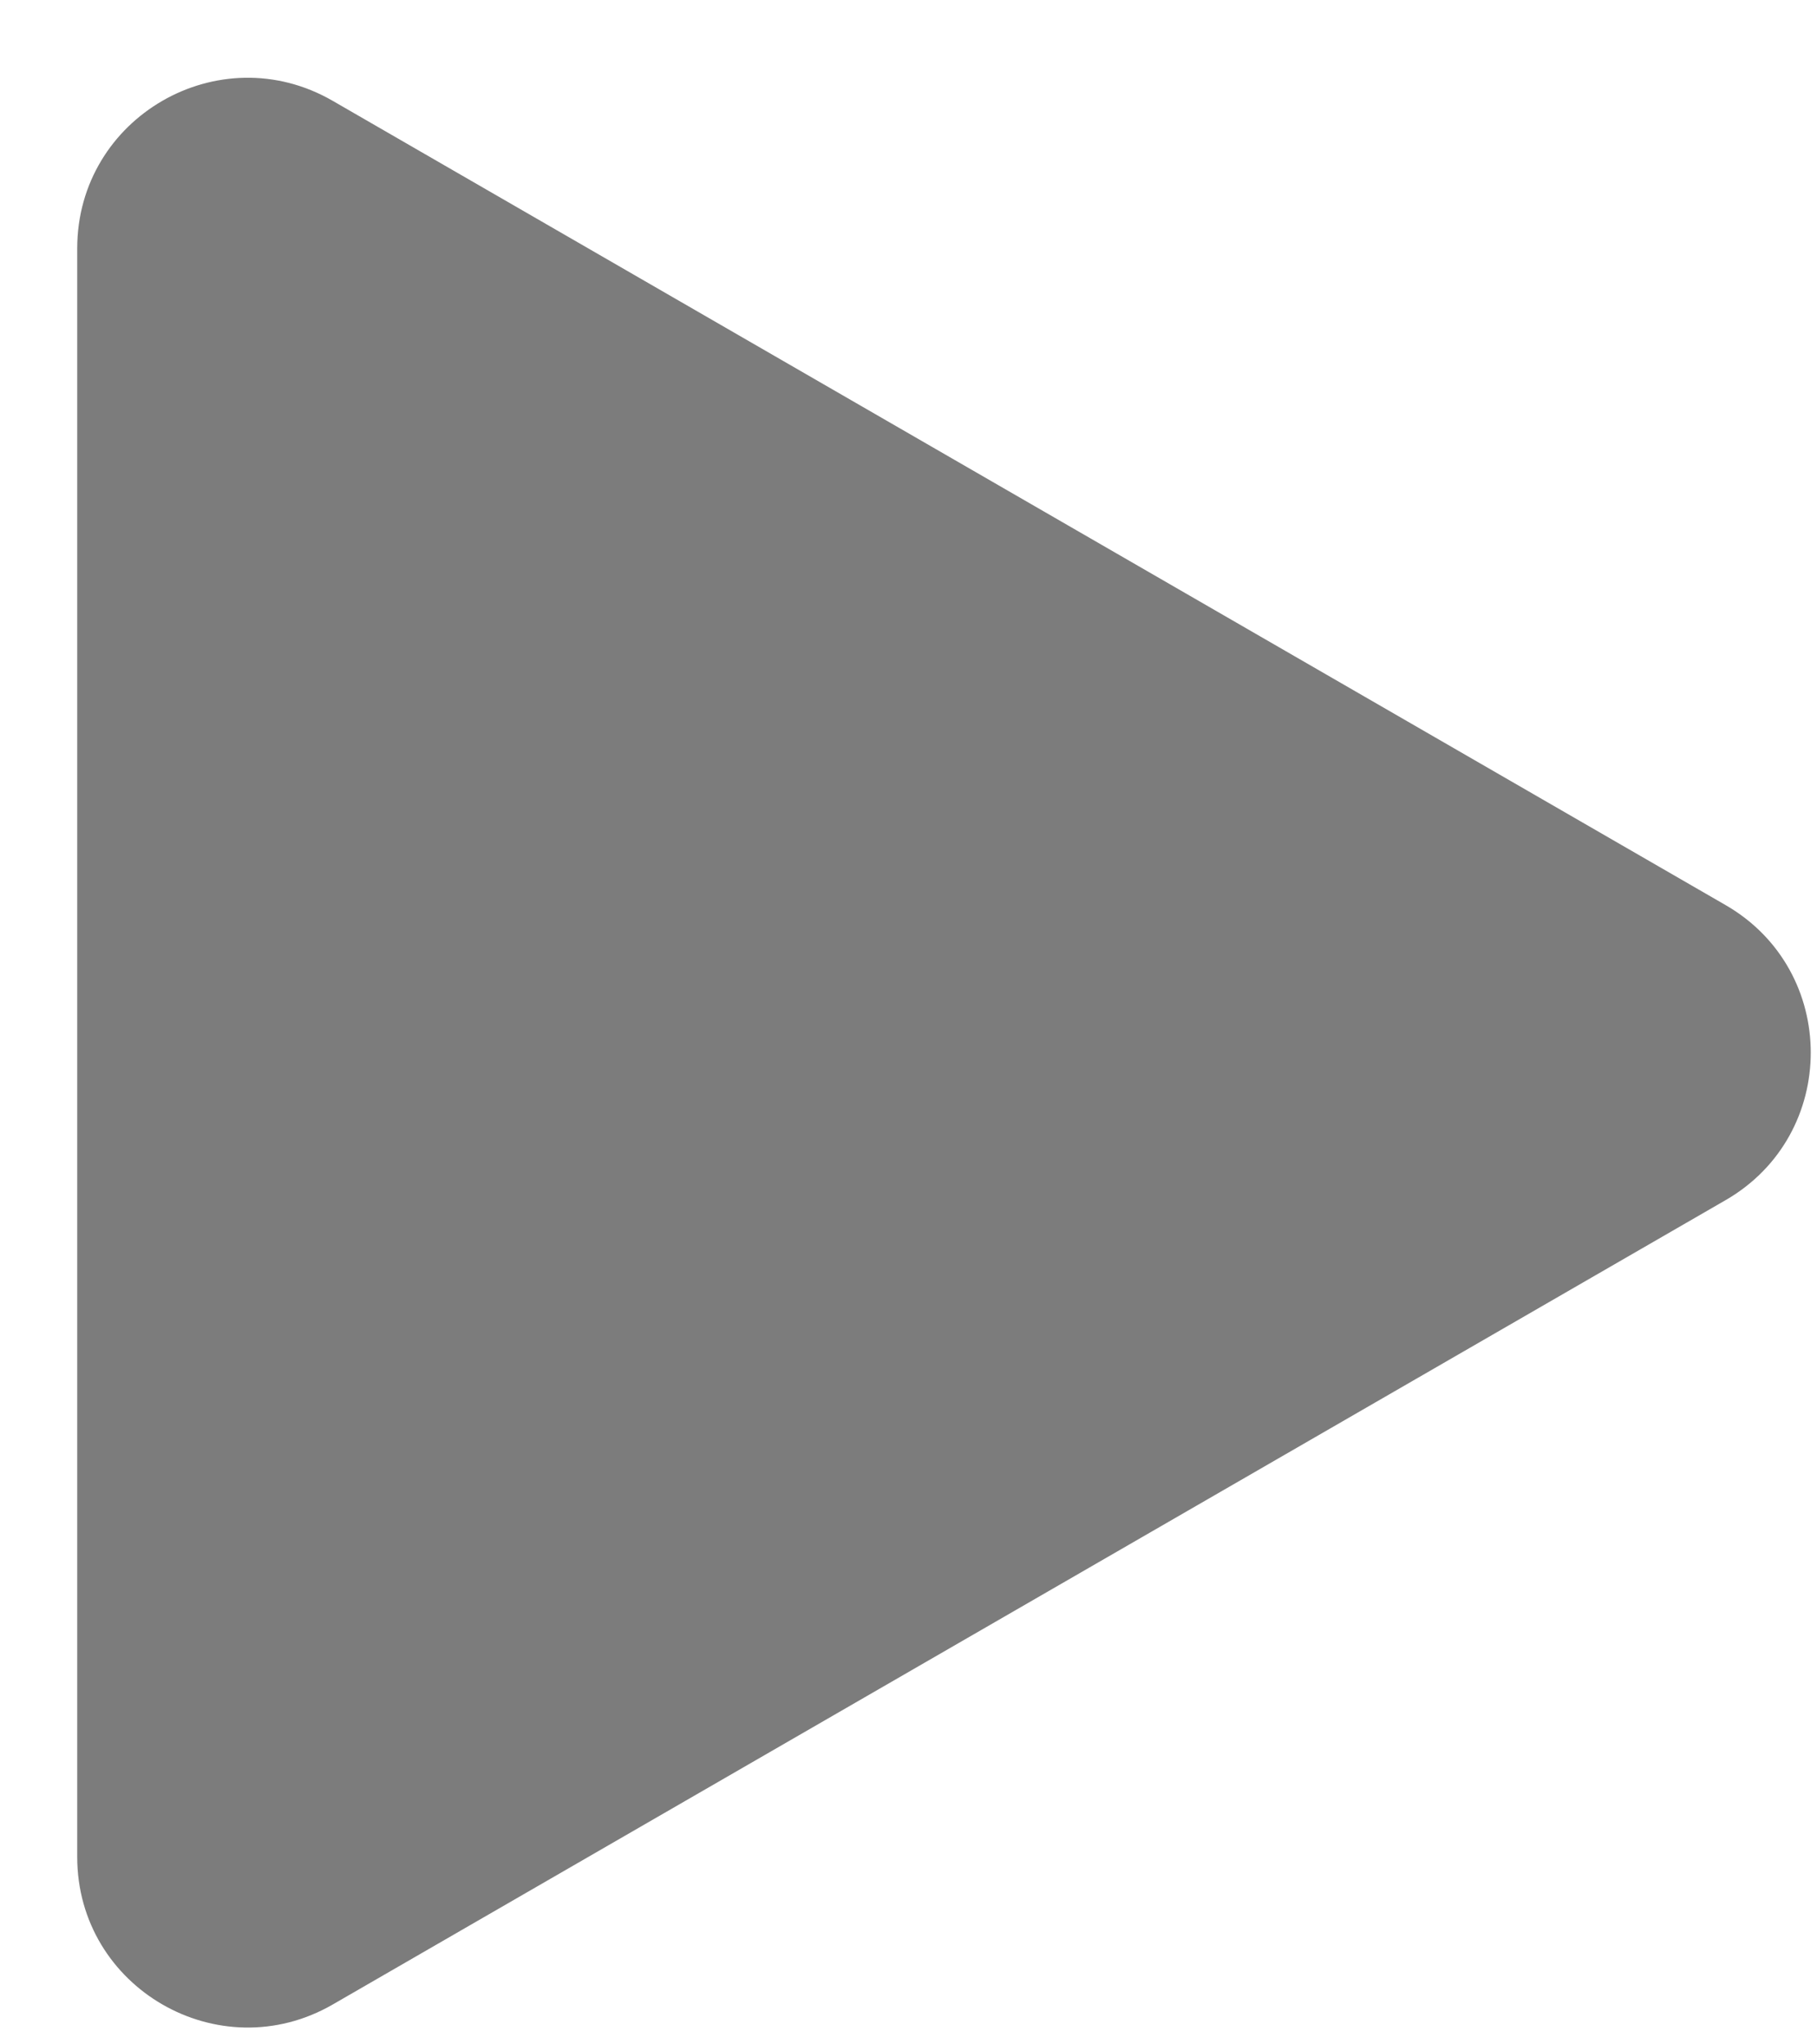 <svg width="16" height="18" viewBox="0 0 16 18" fill="none" xmlns="http://www.w3.org/2000/svg">
<path d="M0.68 2.187C0.68 1.032 1.93 0.31 2.93 0.888L15.195 7.969C16.195 8.546 16.195 9.99 15.195 10.567L2.93 17.649C1.93 18.226 0.68 17.504 0.68 16.35L0.68 2.187Z" fill="#7C7C7C"/>
</svg>
